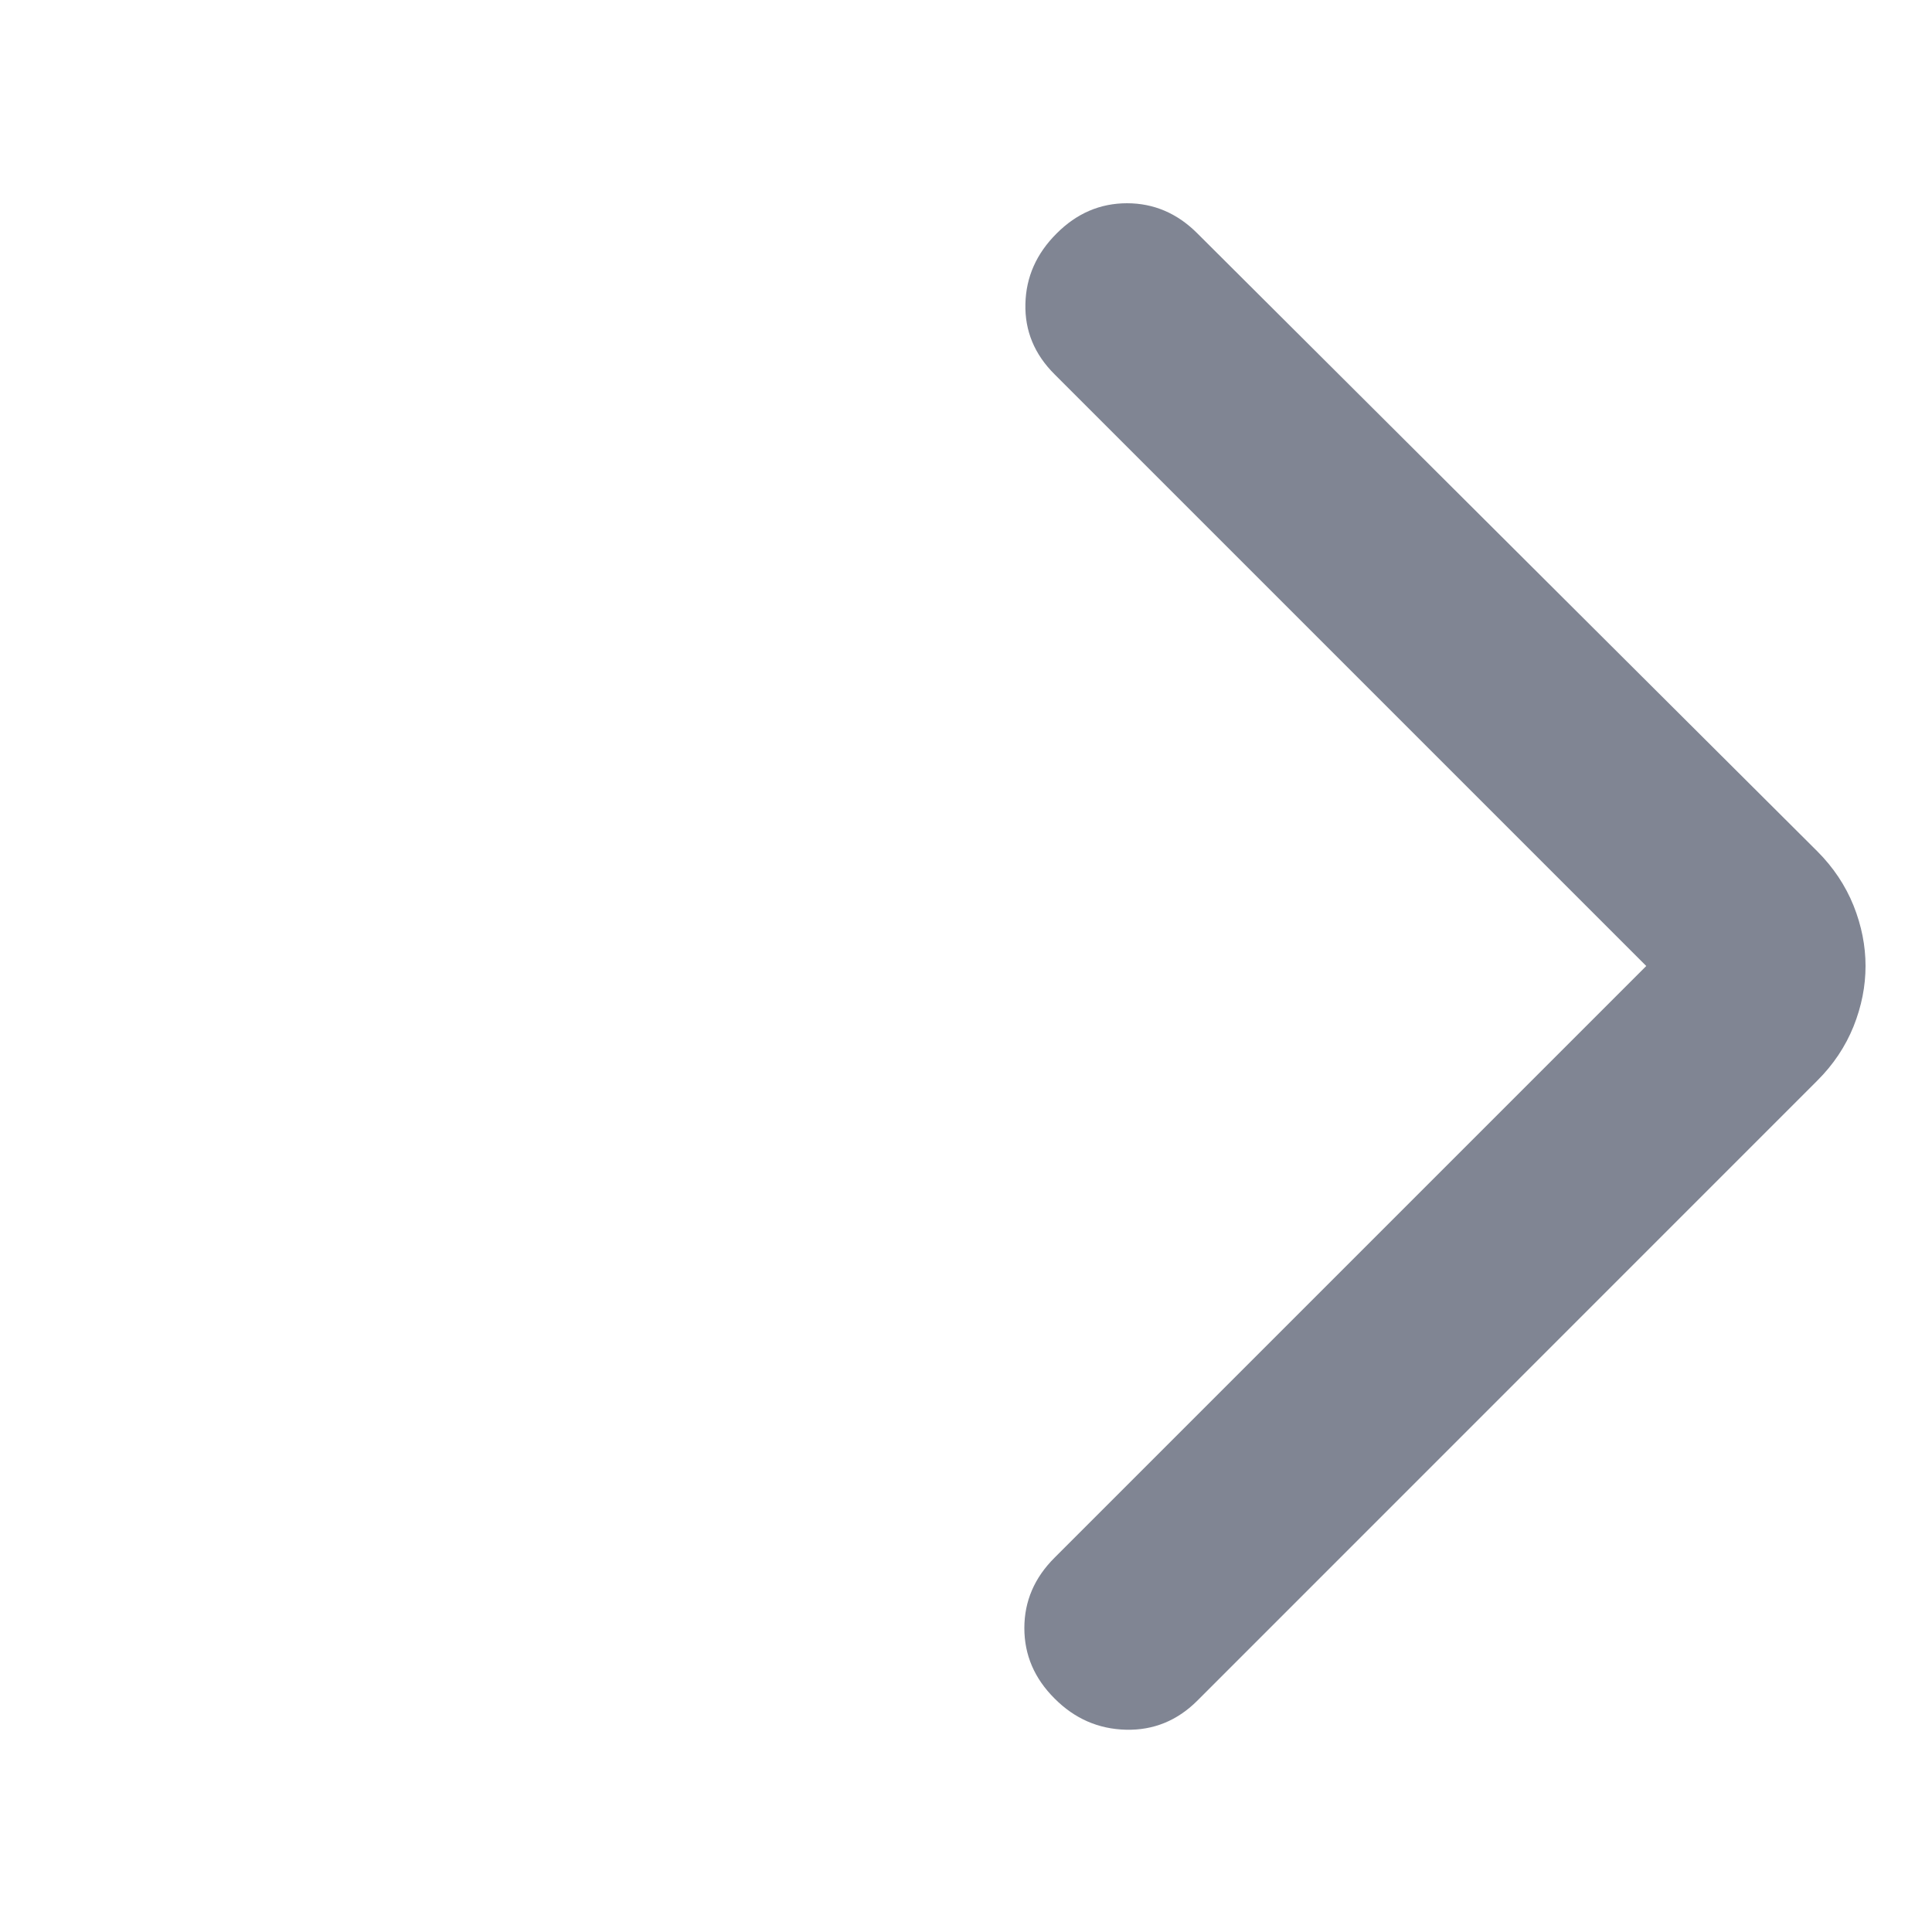 <svg width="20" height="20" viewBox="0 0 20 20" fill="none" xmlns="http://www.w3.org/2000/svg">
<g id="arrow_back_ios">
<mask id="mask0_1499_18900" style="mask-type:alpha" maskUnits="userSpaceOnUse" x="0" y="0" width="20" height="20">
<rect id="Bounding box" x="20" y="20" width="20" height="20" transform="rotate(180 20 20)" fill="#D9D9D9"/>
</mask>
<g mask="url(#mask0_1499_18900)">
<path id="arrow_back_ios_2" d="M17.042 10L10.917 3.875C10.708 3.667 10.608 3.424 10.615 3.146C10.621 2.868 10.729 2.625 10.938 2.417C11.146 2.208 11.389 2.104 11.667 2.104C11.944 2.104 12.188 2.208 12.396 2.417L18.812 8.812C18.979 8.979 19.104 9.167 19.188 9.375C19.271 9.583 19.312 9.792 19.312 10C19.312 10.208 19.271 10.417 19.188 10.625C19.104 10.833 18.979 11.021 18.812 11.187L12.396 17.604C12.188 17.812 11.941 17.913 11.656 17.906C11.371 17.899 11.125 17.792 10.917 17.583C10.708 17.375 10.604 17.132 10.604 16.854C10.604 16.576 10.708 16.333 10.917 16.125L17.042 10Z" fill="#808593"/>
</g>
</g>
</svg>
